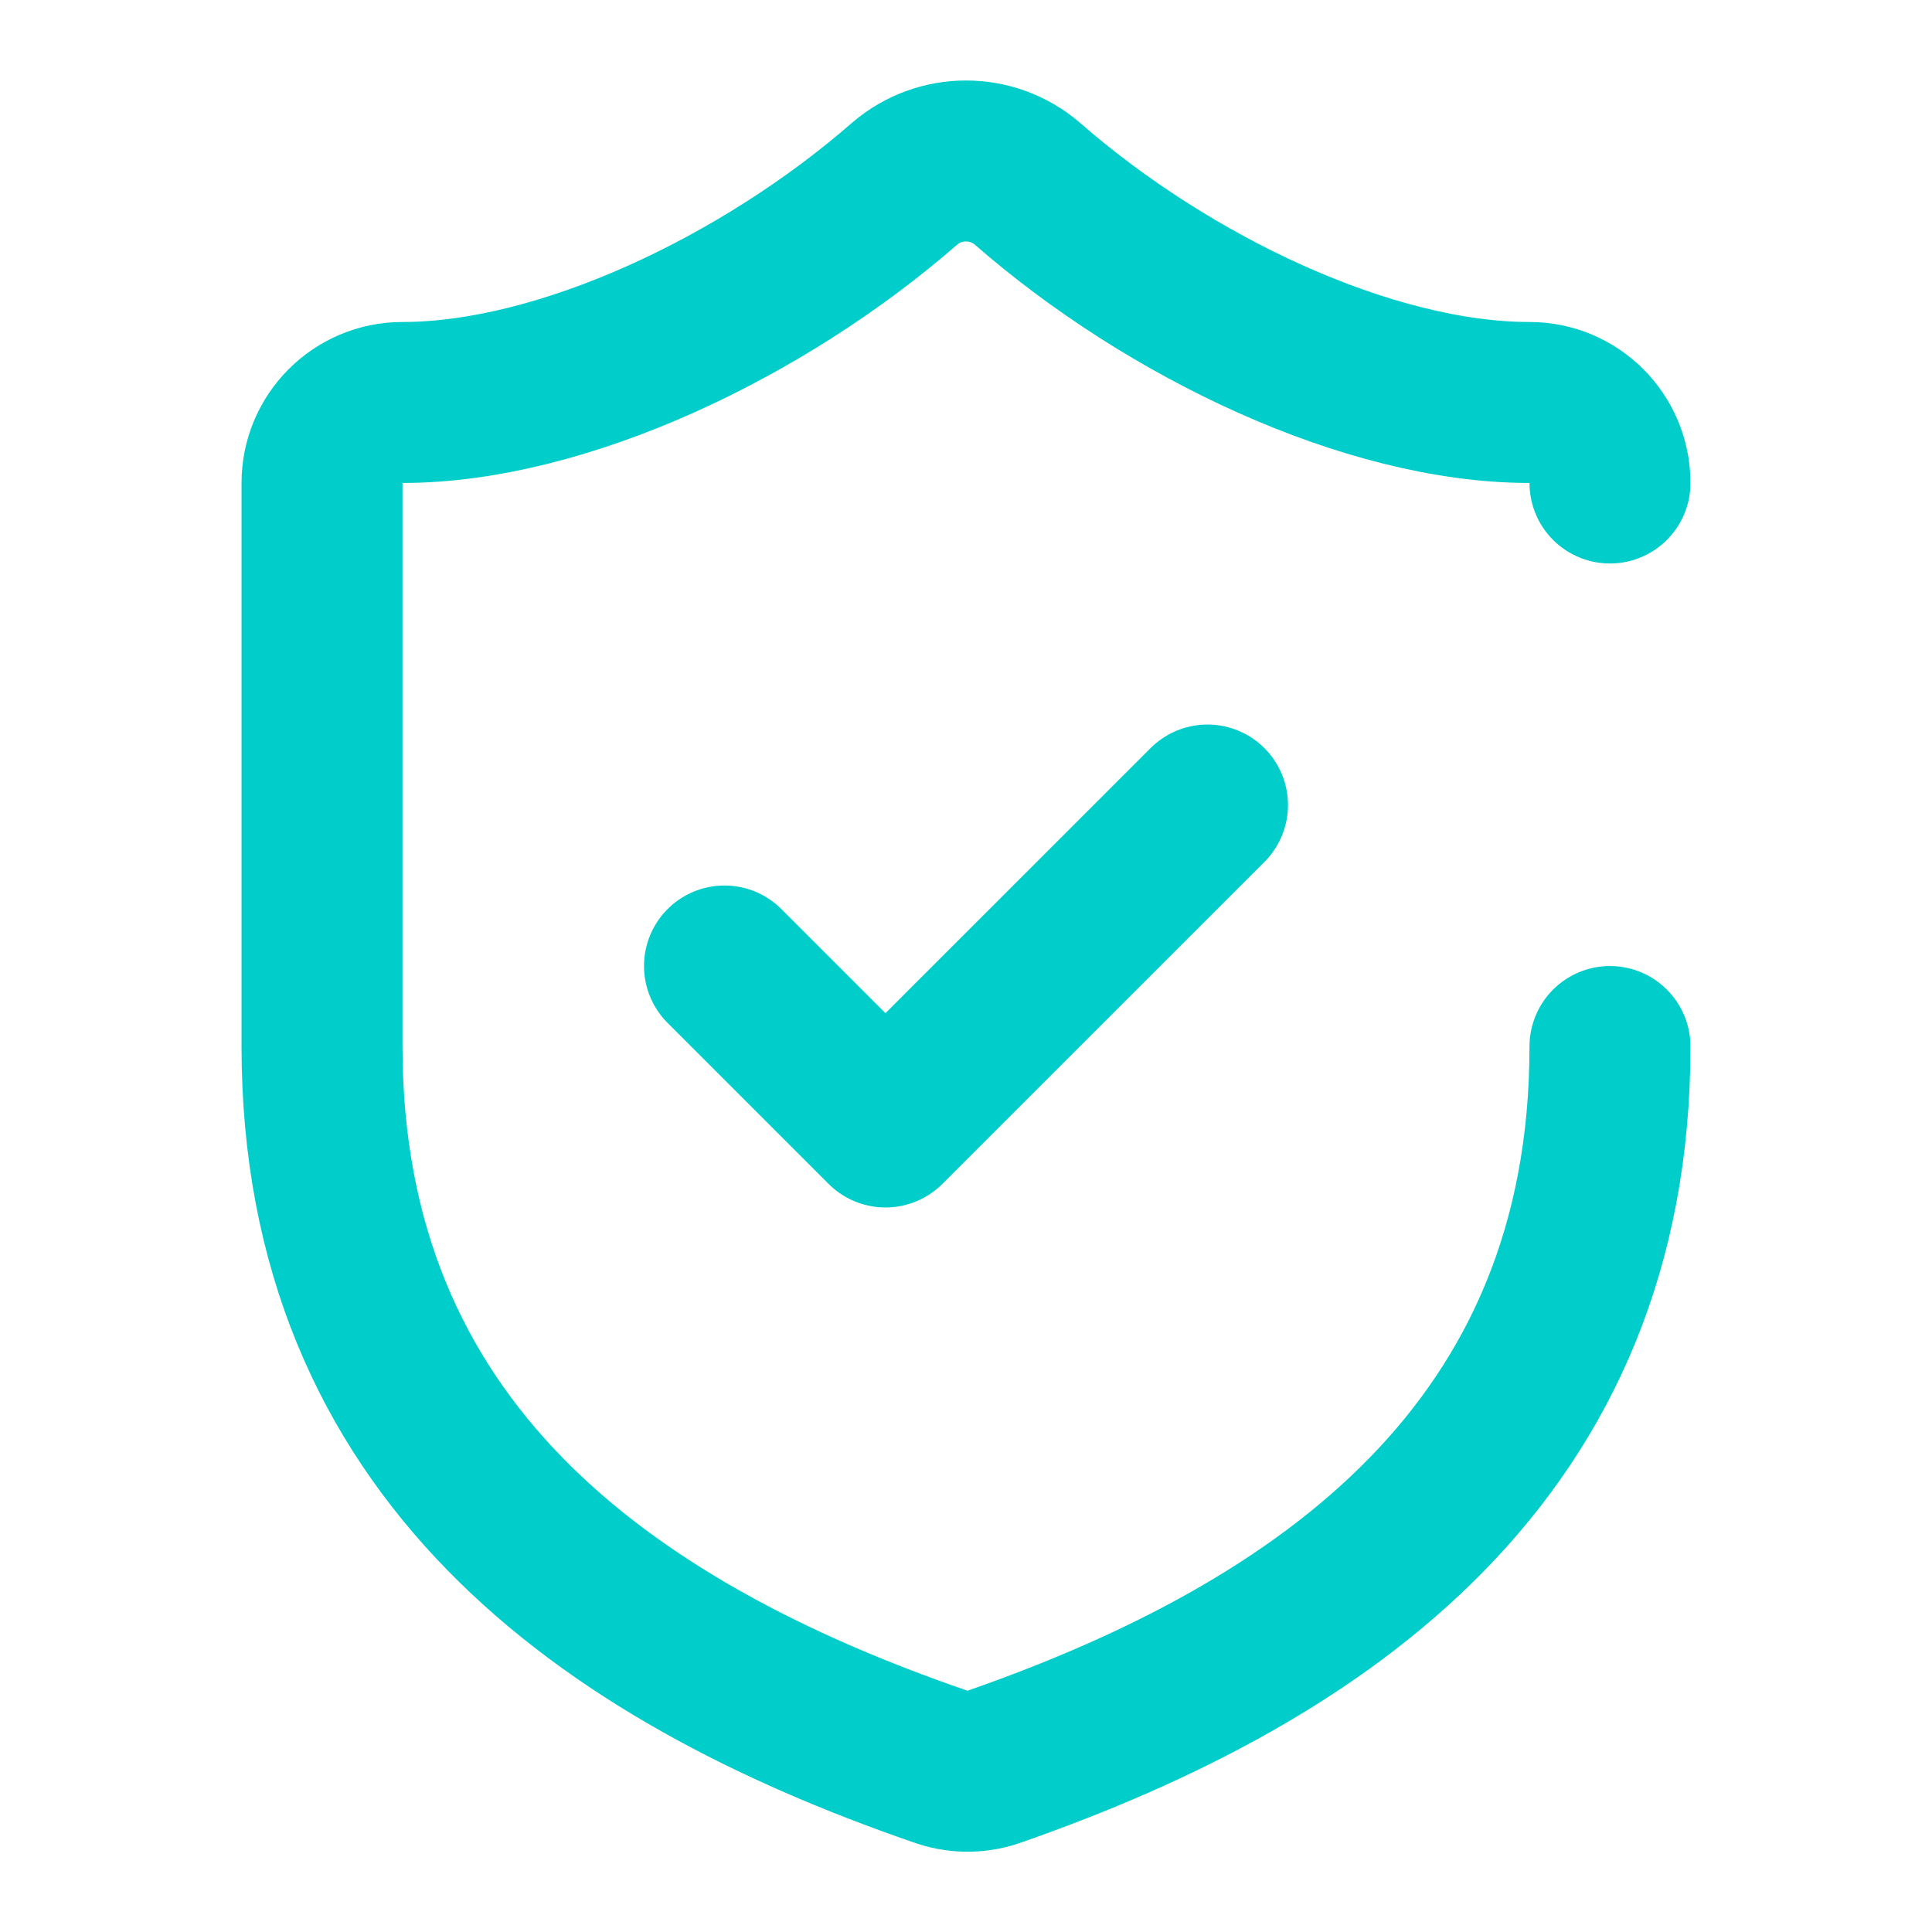 <svg width="28" height="28" viewBox="0 0 28 28" fill="none" xmlns="http://www.w3.org/2000/svg">
<path d="M23.333 15.167C23.333 21 19.25 23.917 14.397 25.608C14.143 25.695 13.867 25.69 13.615 25.597C8.75 23.917 4.667 21 4.667 15.167V7C4.667 6.356 5.189 5.833 5.833 5.833C8.167 5.833 11.083 4.433 13.113 2.66C13.624 2.224 14.376 2.224 14.887 2.66C16.928 4.445 19.833 5.833 22.167 5.833C22.811 5.833 23.333 6.356 23.333 7" stroke="#01CECB" stroke-width="2.333" stroke-linecap="round" stroke-linejoin="round"/>
<path d="M10.5 14L12.833 16.333L17.5 11.667" stroke="#01CECB" stroke-width="2.333" stroke-linecap="round" stroke-linejoin="round"/>
</svg>
